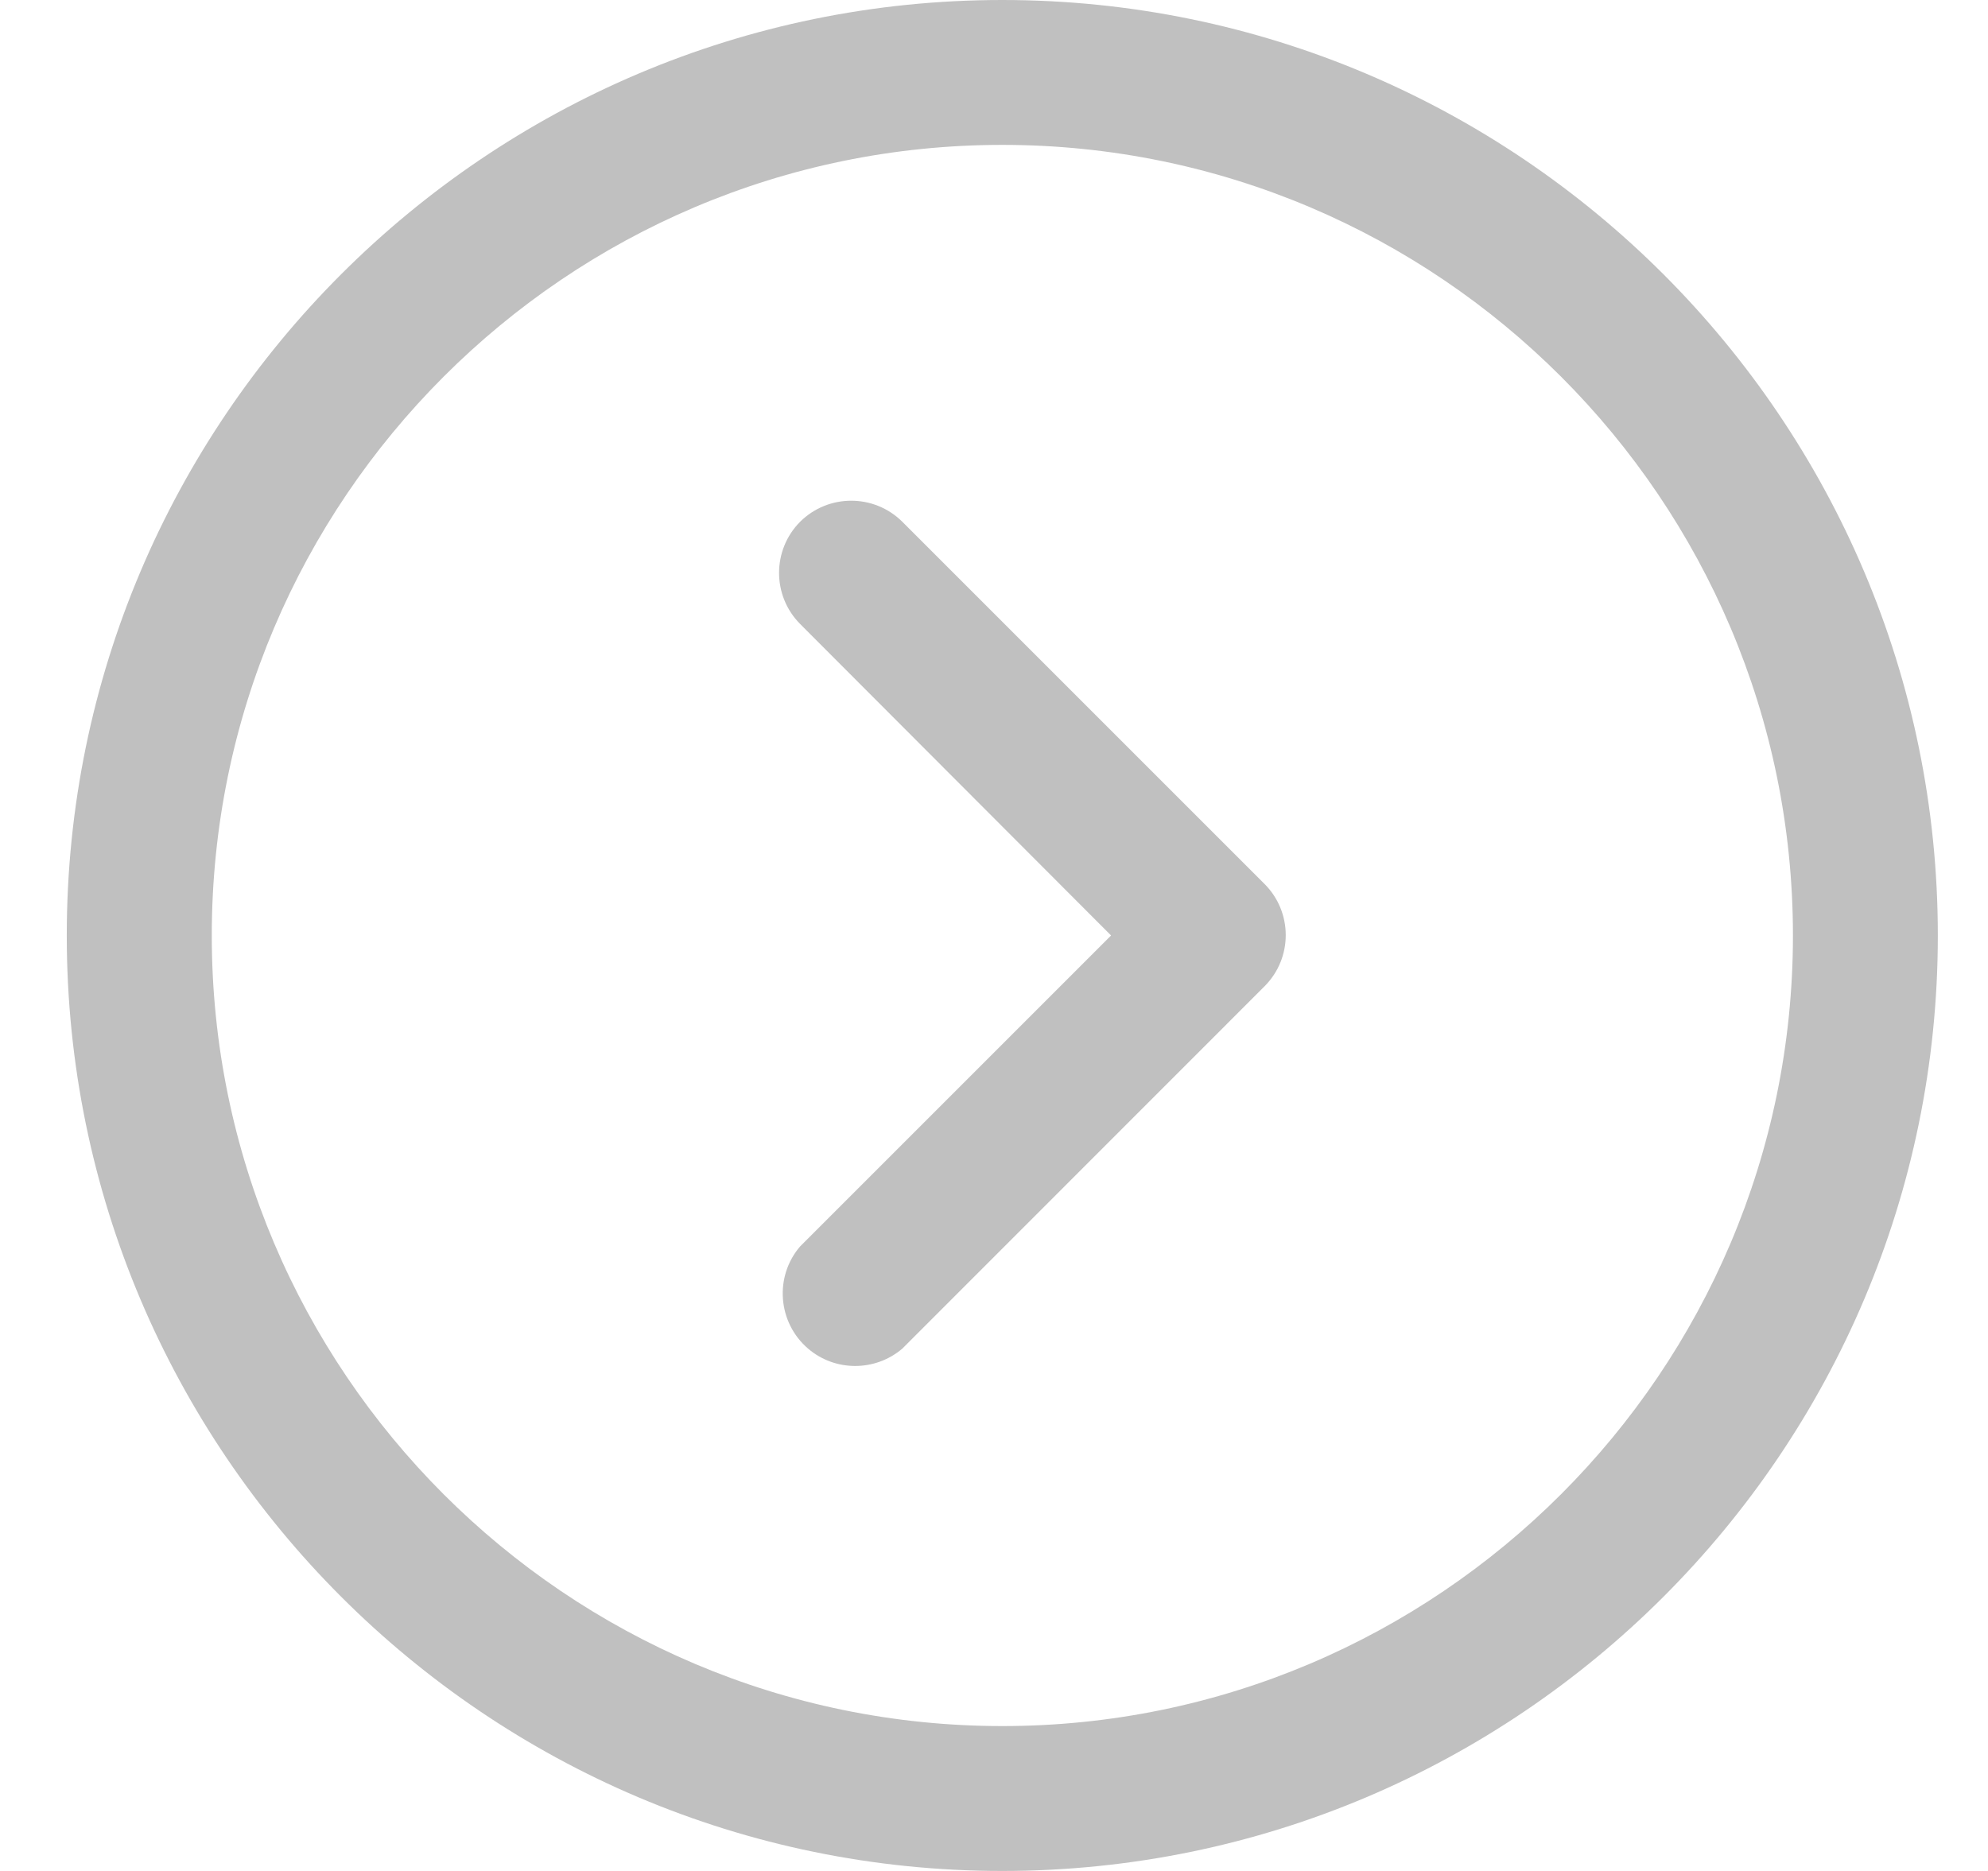 <svg width="17" height="16" viewBox="0 0 17 16" fill="none" xmlns="http://www.w3.org/2000/svg">
<path d="M16.571 8C16.571 12.412 12.983 16 8.571 16C4.16 16 0.571 12.412 0.571 8C0.571 3.589 4.16 0 8.571 0C12.982 0 16.571 3.589 16.571 8ZM1.811 8C1.811 11.727 4.843 14.761 8.571 14.761C12.299 14.761 15.332 11.727 15.332 8C15.332 4.272 12.299 1.239 8.571 1.239C4.843 1.239 1.811 4.273 1.811 8Z" fill="#C0C0C0"/>
<path d="M7.716 4.462L10.814 7.56C11.055 7.802 11.055 8.192 10.814 8.434L7.716 11.533C7.484 11.731 7.141 11.731 6.91 11.533C6.65 11.31 6.62 10.918 6.842 10.659L9.501 8L6.842 5.336C6.602 5.094 6.602 4.704 6.842 4.462C7.084 4.222 7.474 4.222 7.716 4.462Z" fill="#C0C0C0"/>
</svg>
